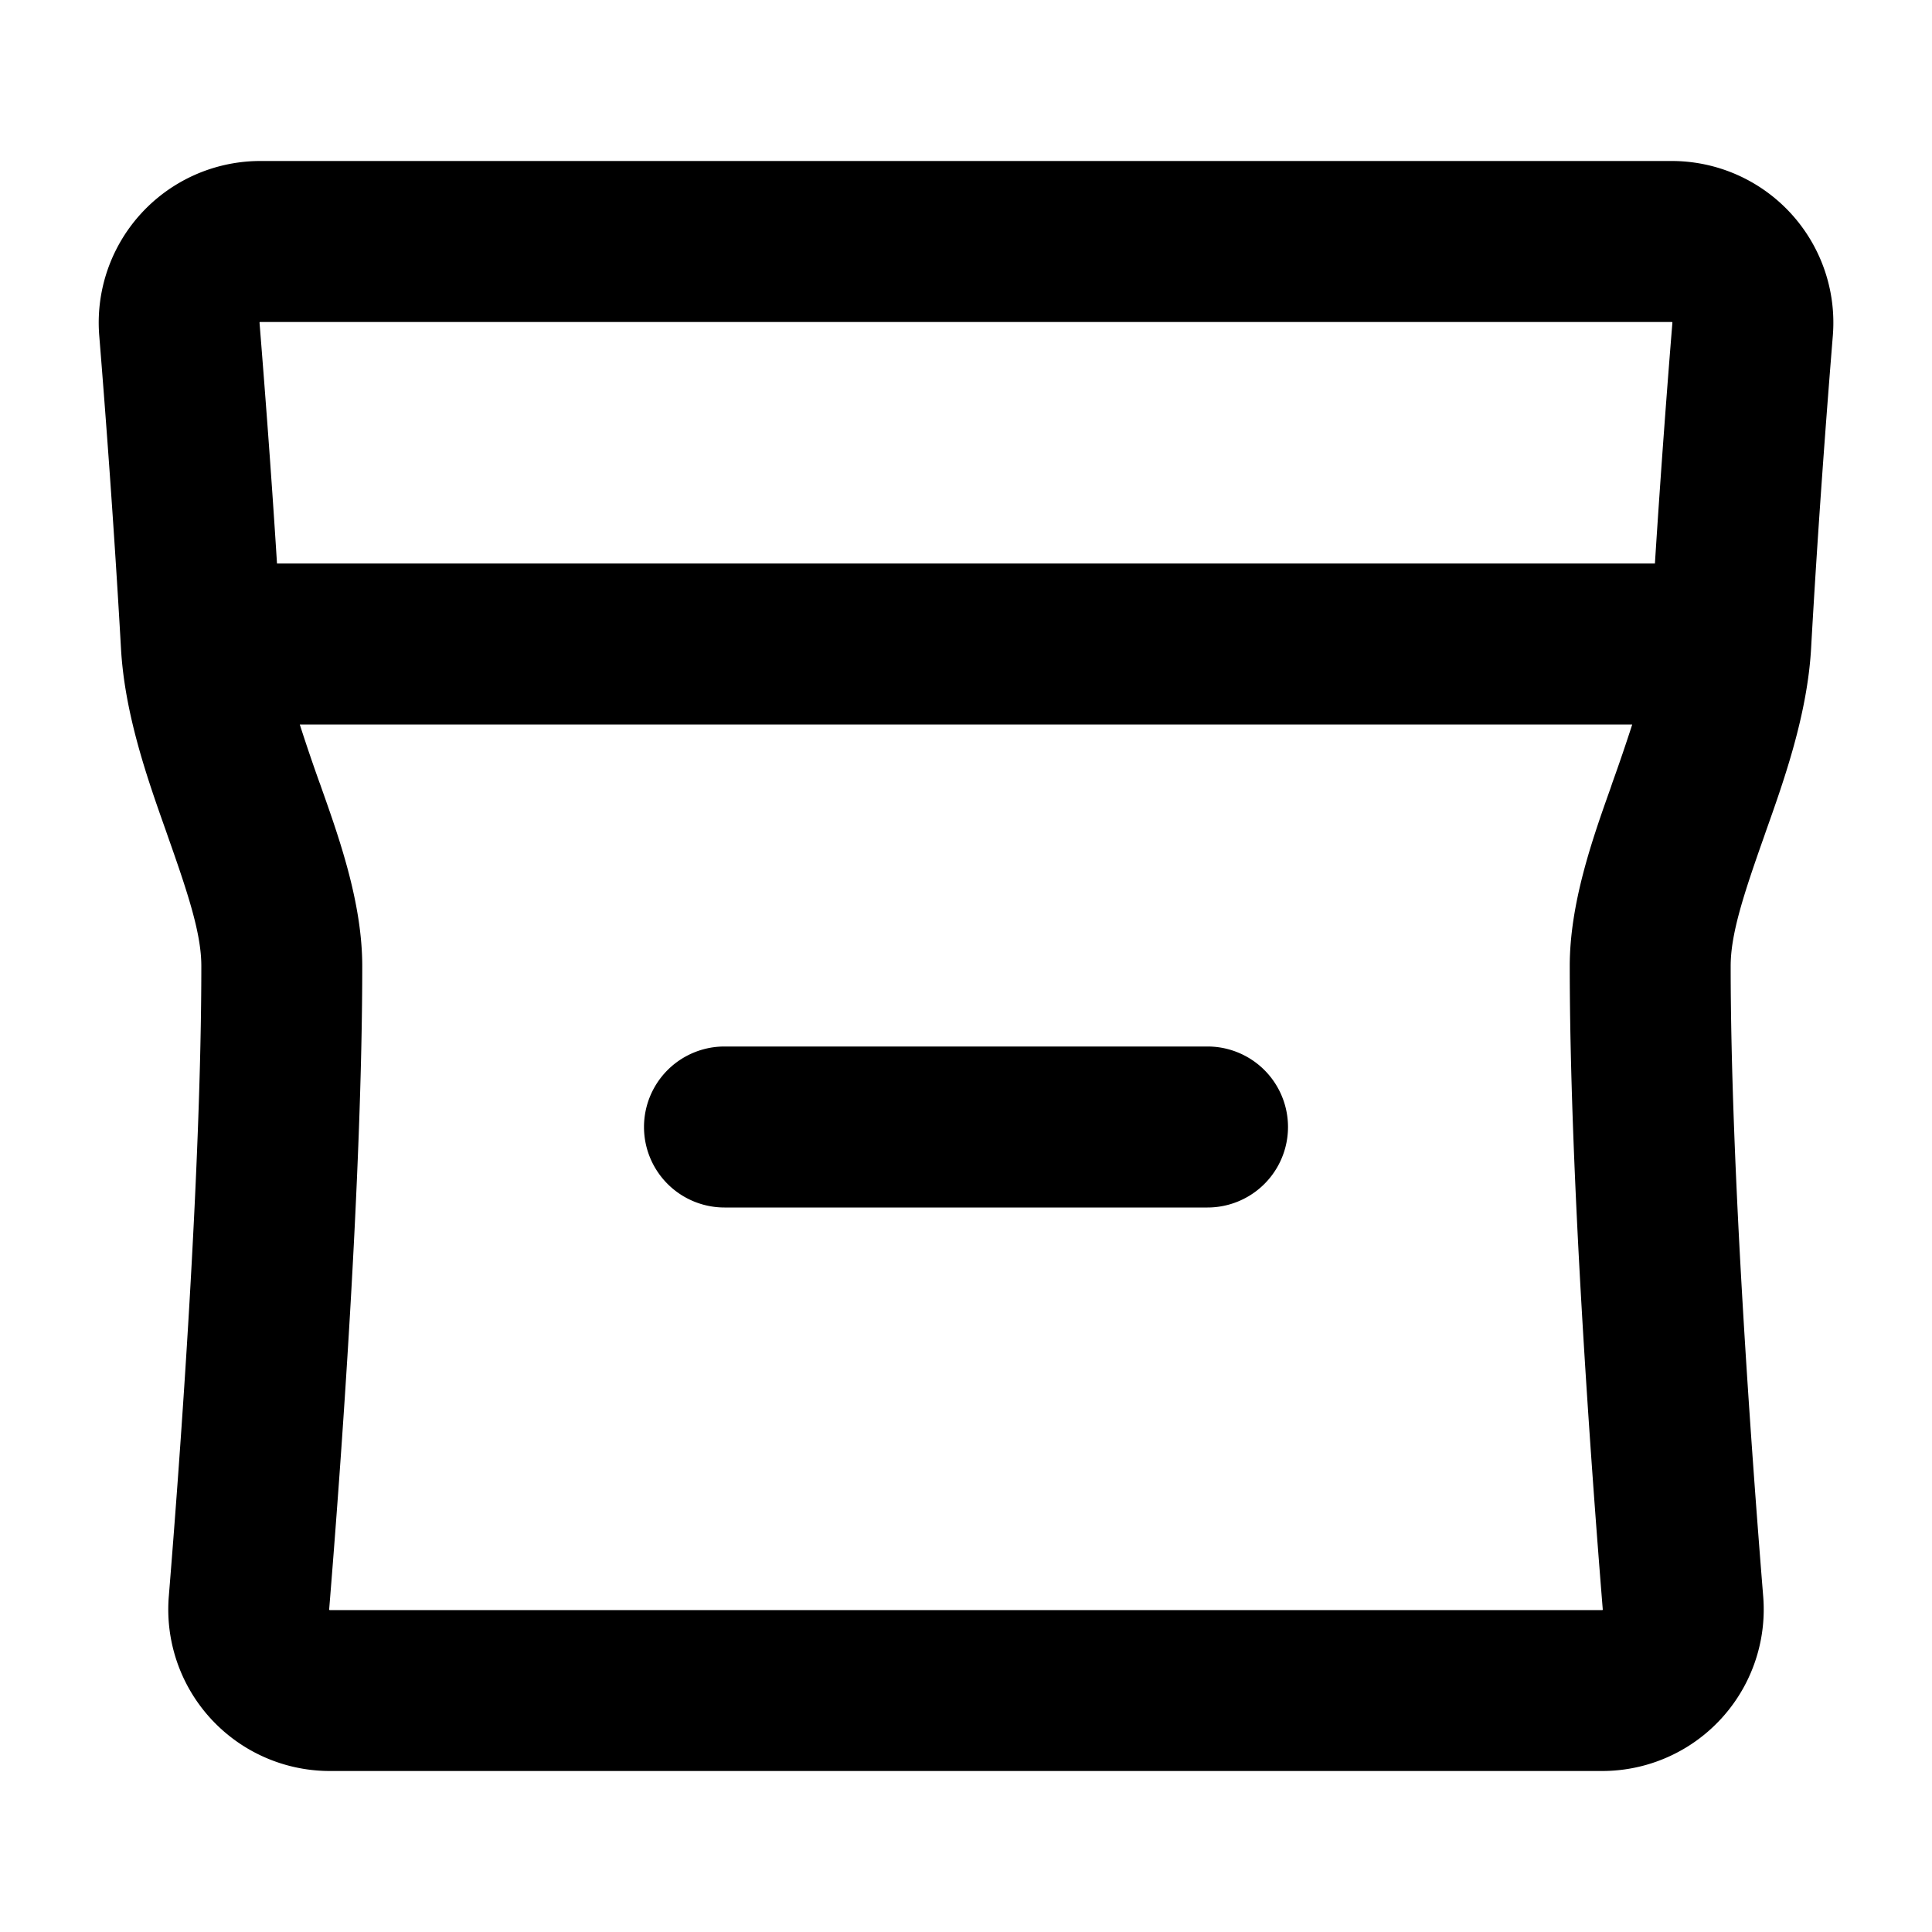 <svg xmlns="http://www.w3.org/2000/svg" width="24" height="24" fill="none" viewBox="0 0 24 24">
  <path fill="currentColor" fill-rule="evenodd" d="M20.77 4H3.228l-.001.002a.013.013 0 00-.003.004v.003c.06.748.143 1.815.217 2.991h17.117c.075-1.176.156-2.243.217-2.99v-.004A.014.014 0 0020.77 4zM3.971 9.727A23.196 23.196 0 013.724 9h16.552a23.08 23.08 0 01-.248.727l-.02.06c-.223.627-.508 1.431-.508 2.213 0 2.594.266 6.214.41 7.991v.005l-.002.002V20l-.002.001H4.094l-.002-.002a.011.011 0 01-.003-.003v-.004c.145-1.777.411-5.397.411-7.991 0-.782-.285-1.586-.507-2.213l-.021-.06zM3.23 2h17.538a2.008 2.008 0 012 2.171c-.076.935-.185 2.369-.27 3.885-.047.82-.334 1.63-.559 2.264l-.026.075c-.256.724-.414 1.21-.414 1.605 0 2.502.26 6.049.404 7.83a2.007 2.007 0 01-2 2.17H4.096a2.007 2.007 0 01-1.999-2.17c.145-1.781.404-5.327.404-7.83 0-.395-.158-.881-.414-1.605l-.026-.075c-.225-.634-.512-1.444-.558-2.264-.086-1.516-.194-2.95-.27-3.885A2.008 2.008 0 013.23 2zM9 13a1 1 0 100 2h6a1 1 0 100-2H9z"/>
</svg>
